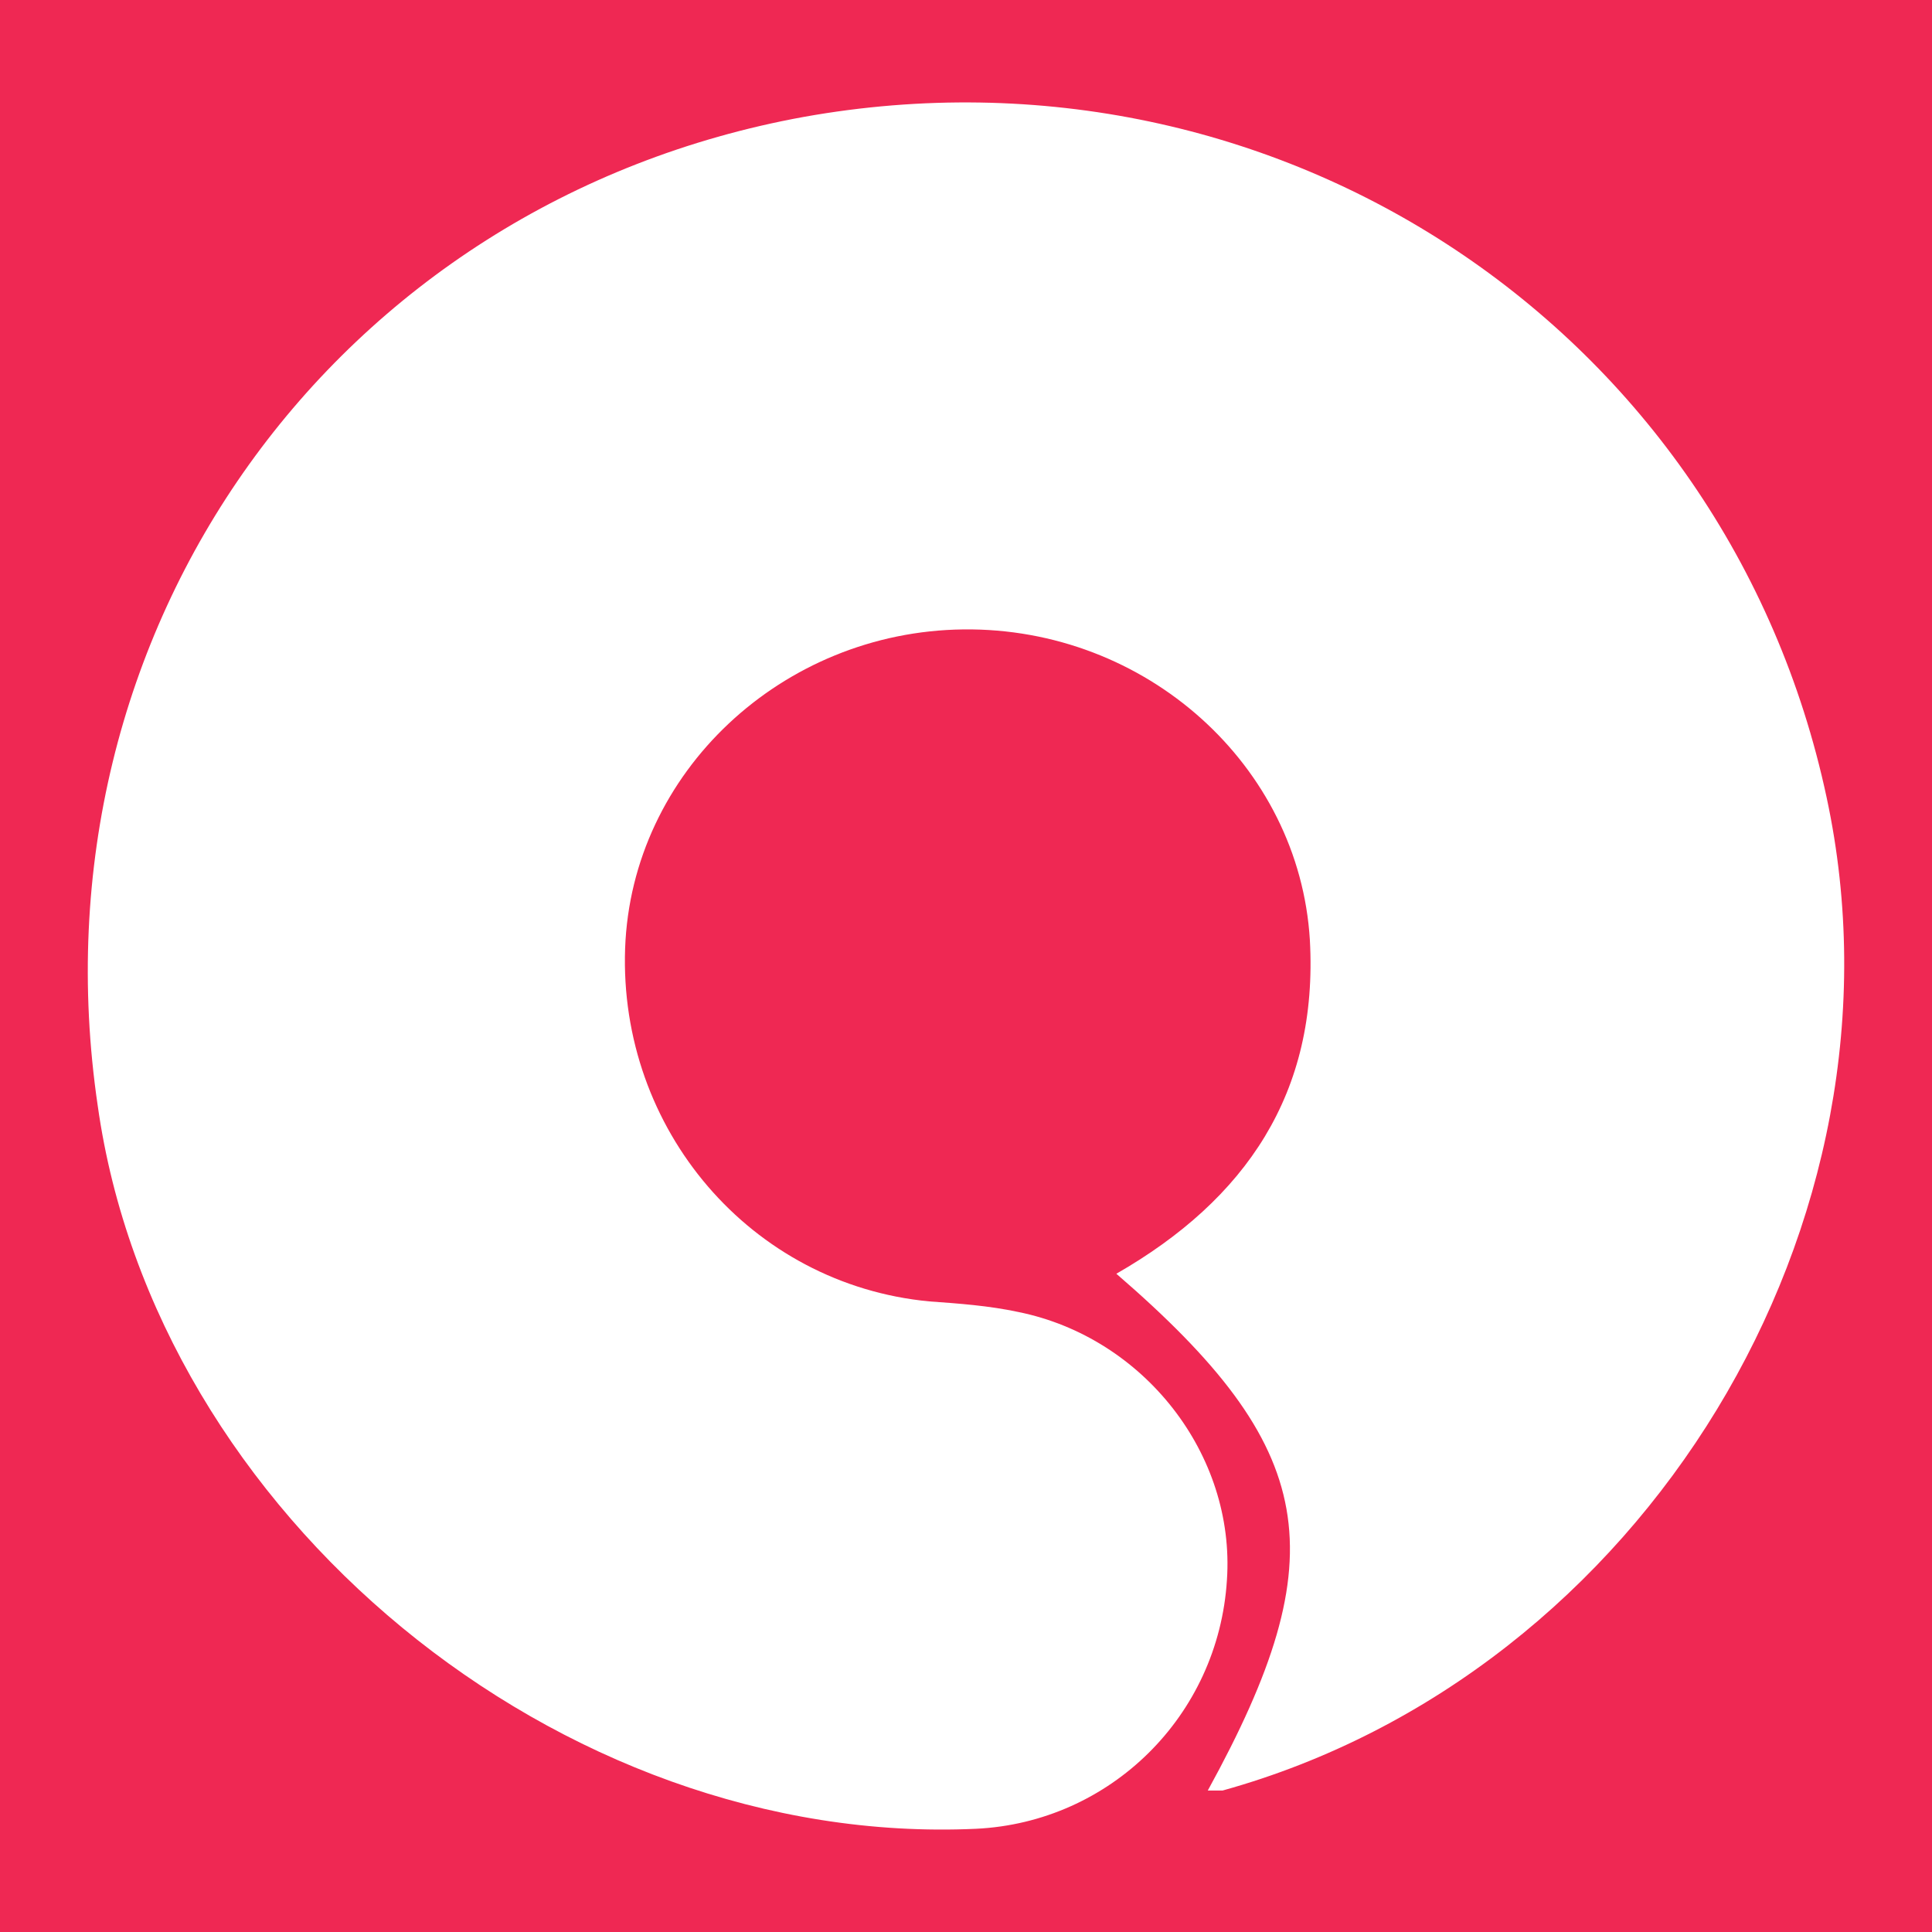 <svg xmlns="http://www.w3.org/2000/svg" xmlns:xlink="http://www.w3.org/1999/xlink" version="1.1" width="1000" height="1000" viewBox="0 0 1000 1000" xml:space="preserve">
<desc>Created with Fabric.js 3.5.0</desc>
<defs>
</defs>
<rect x="0" y="0" width="100%" height="100%" fill="#ef2853"/>
<g transform="matrix(11.007 0 0 11.007 500 500)" id="535514">
<path style="stroke: none; stroke-width: 1; stroke-dasharray: none; stroke-linecap: butt; stroke-dashoffset: 0; stroke-linejoin: miter; stroke-miterlimit: 4; is-custom-font: none; font-file-url: none; fill: rgb(255,255,255); fill-rule: nonzero; opacity: 1;" vector-effect="non-scaling-stroke" transform=" translate(-44.03, -42.728)" d="M 55.4 81.5 c 6.1 -11.1 5.2 -16.1 -4.3 -24.3 c 6.1 -3.5 9.5 -8.5 9.1 -15.7 c -0.5 -8.2 -7.7 -14.7 -16.3 -14.6 c -8.5 0.1 -15.6 6.7 -15.9 15 c -0.3 8.5 5.9 15.8 14.3 16.6 c 1.4 0.1 2.8 0.2 4.2 0.5 c 5.9 1.2 10.2 6.7 9.8 12.6 c -0.4 6.4 -5.5 11.4 -11.8 11.7 c -19.6 0.9 -38.6 -14.8 -41.3 -34 C -0.1 26.9 14.4 6.8 36.4 2.8 c 22.3 -4 43.4 10 48.1 32 c 4.3 20 -8.6 41.2 -28.4 46.7 h -0.7 z" stroke-linecap="round"/>
</g>
</svg>